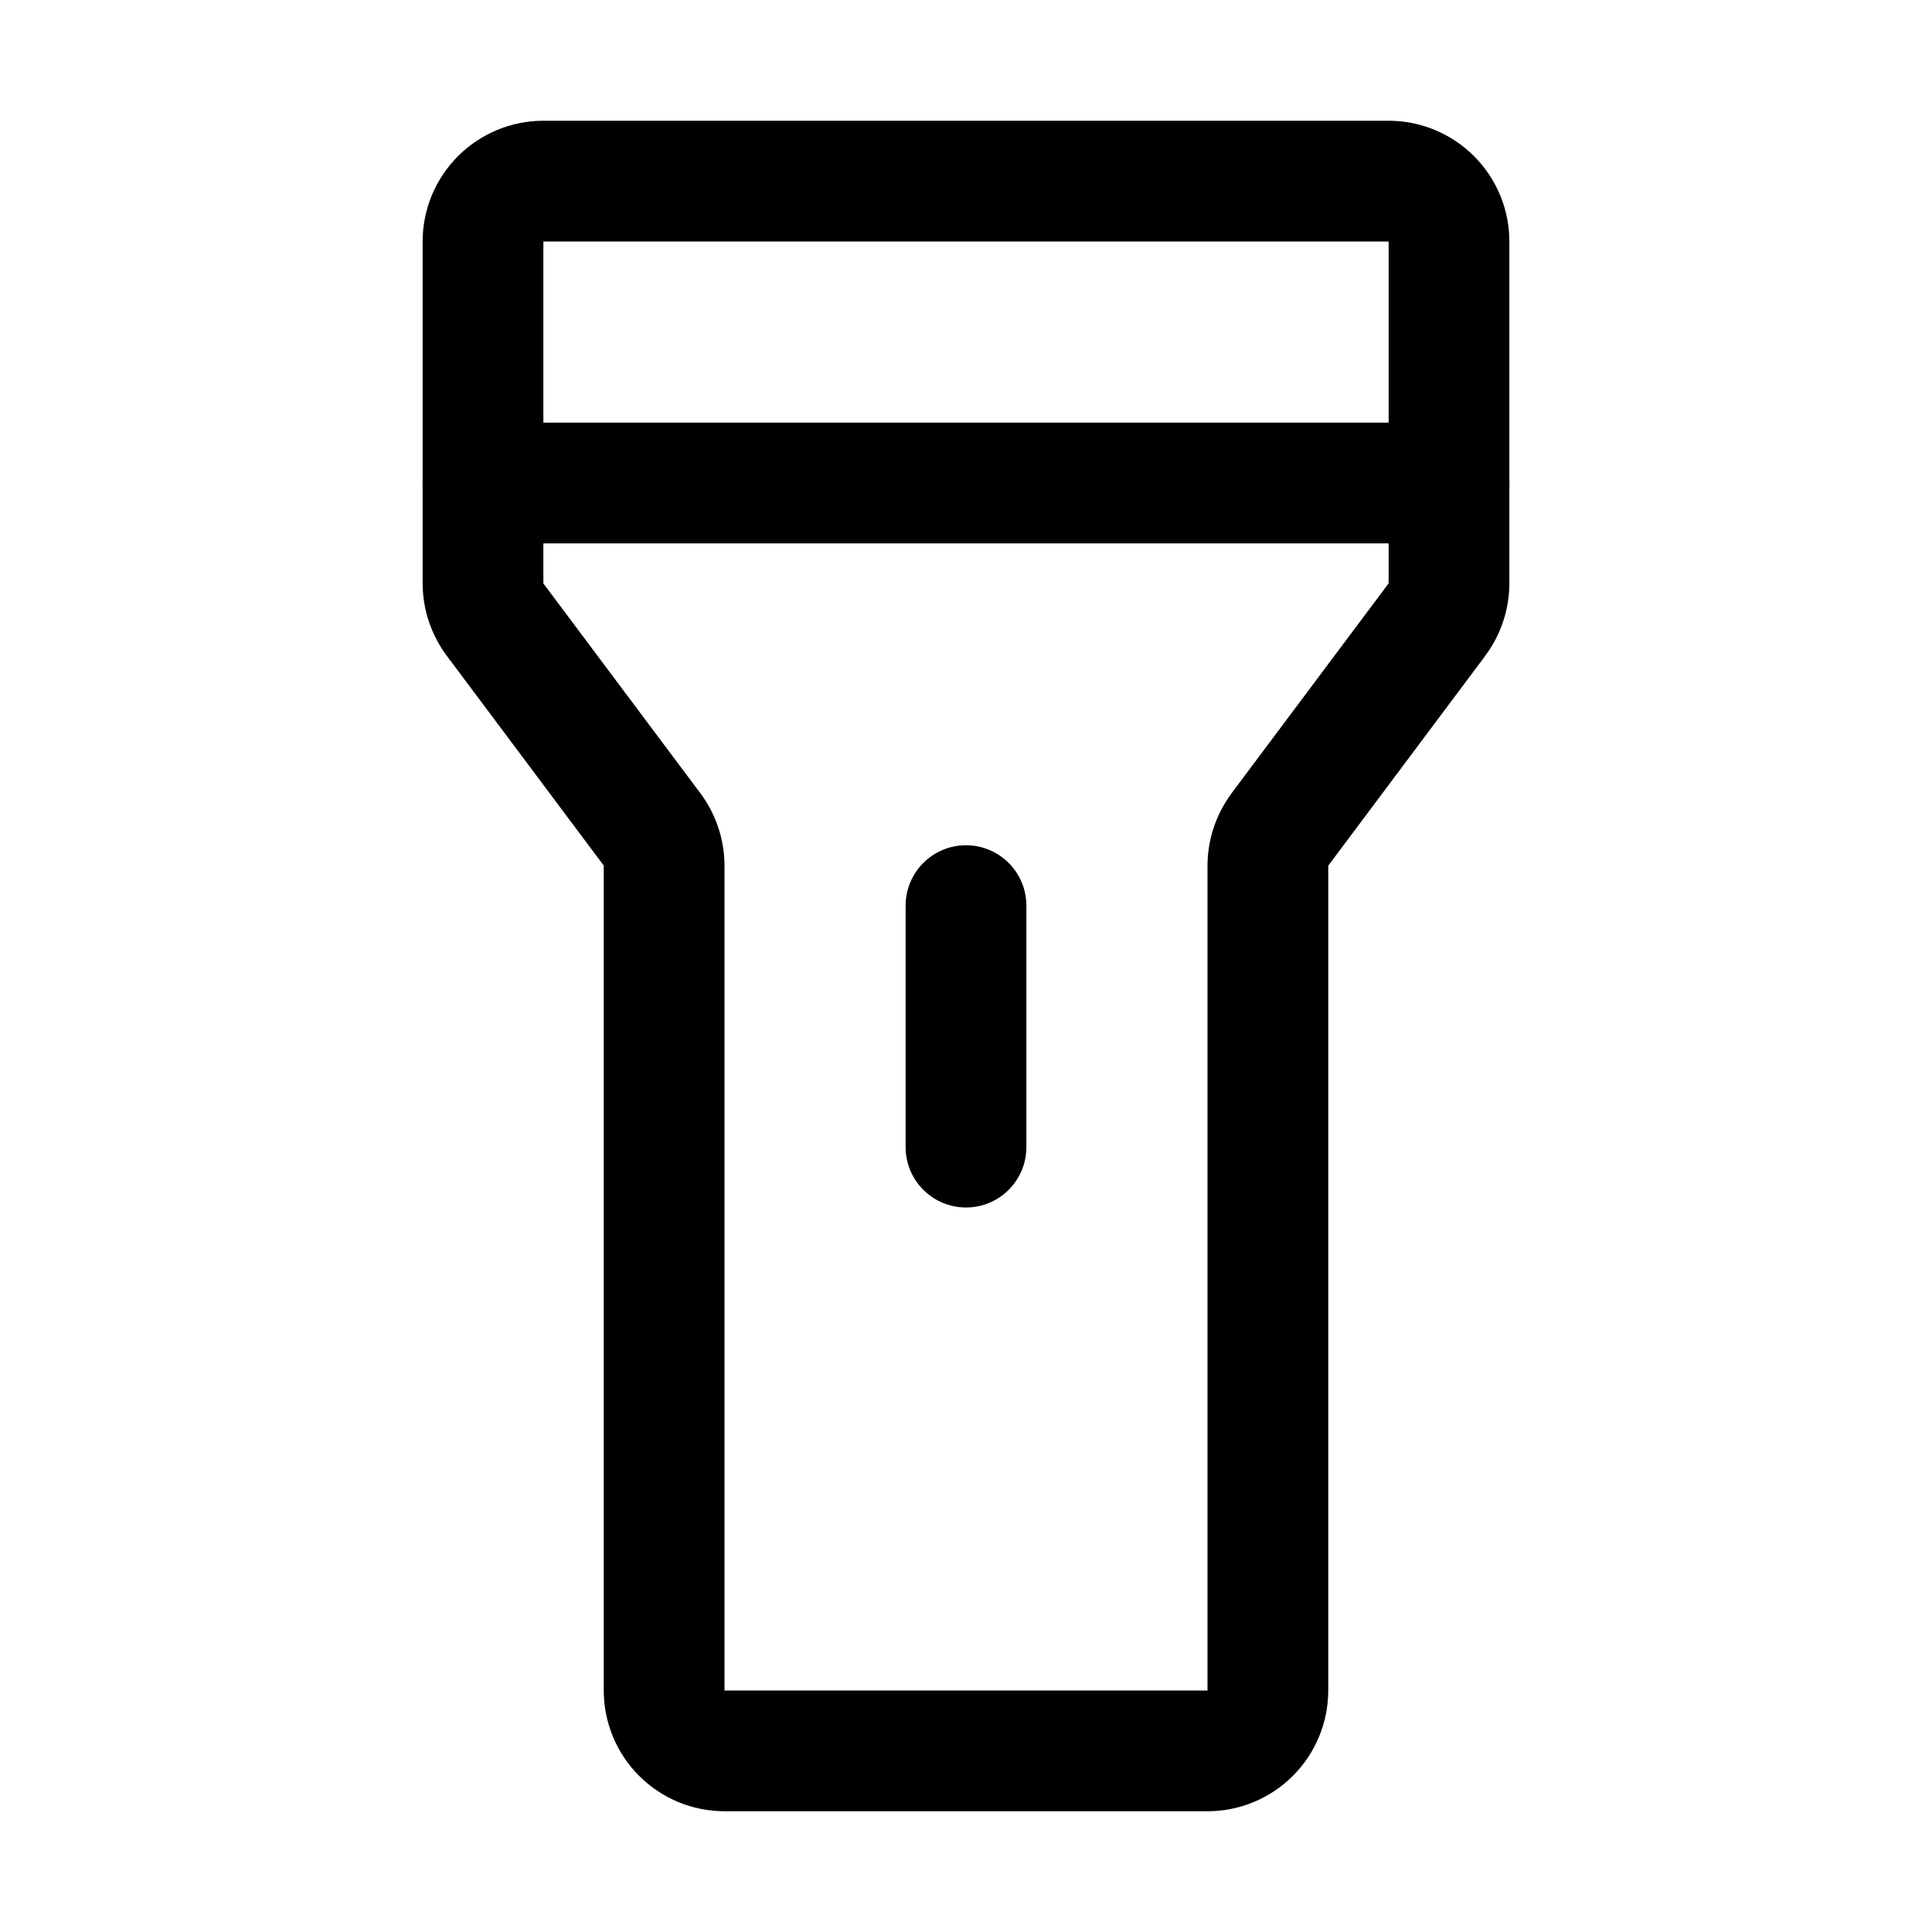 <svg width="32" height="32" viewBox="0 0 32 32" fill="none" xmlns="http://www.w3.org/2000/svg">
<path fill-rule="evenodd" clip-rule="evenodd" d="M7.586 2.586C7.961 2.211 8.47 2 9 2H23C23.53 2 24.039 2.211 24.414 2.586C24.789 2.961 25 3.47 25 4V9.662L25 9.667C24.998 10.096 24.859 10.514 24.602 10.859L24.601 10.862L22.003 14.334C22.002 14.334 22.003 14.334 22.003 14.334C22.001 14.336 22 14.339 22 14.341V28C22 28.53 21.789 29.039 21.414 29.414C21.039 29.789 20.53 30 20 30H12C11.47 30 10.961 29.789 10.586 29.414C10.211 29.039 10 28.53 10 28V14.341C10 14.339 9.999 14.336 9.998 14.334C9.998 14.334 9.998 14.335 9.998 14.334L7.398 10.859C7.141 10.514 7.002 10.096 7 9.667L7 9.662L7 4C7 3.47 7.211 2.961 7.586 2.586ZM9 4V9.659C9 9.661 9.001 9.664 9.002 9.666C9.002 9.665 9.002 9.666 9.002 9.666L11.602 13.141C11.859 13.486 11.998 13.904 12 14.333L12 14.338L12 28H20V14.333C20.002 13.904 20.141 13.486 20.398 13.141L20.399 13.138L22.997 9.666C22.997 9.666 22.998 9.666 22.997 9.666C22.999 9.664 23 9.661 23 9.659V4H9Z" fill="black"/>
<path fill-rule="evenodd" clip-rule="evenodd" d="M16 14C16.552 14 17 14.448 17 15V19C17 19.552 16.552 20 16 20C15.448 20 15 19.552 15 19V15C15 14.448 15.448 14 16 14Z" fill="black"/>
<path fill-rule="evenodd" clip-rule="evenodd" d="M7 8C7 7.448 7.448 7 8 7H24C24.552 7 25 7.448 25 8C25 8.552 24.552 9 24 9H8C7.448 9 7 8.552 7 8Z" fill="black"/>
</svg>
